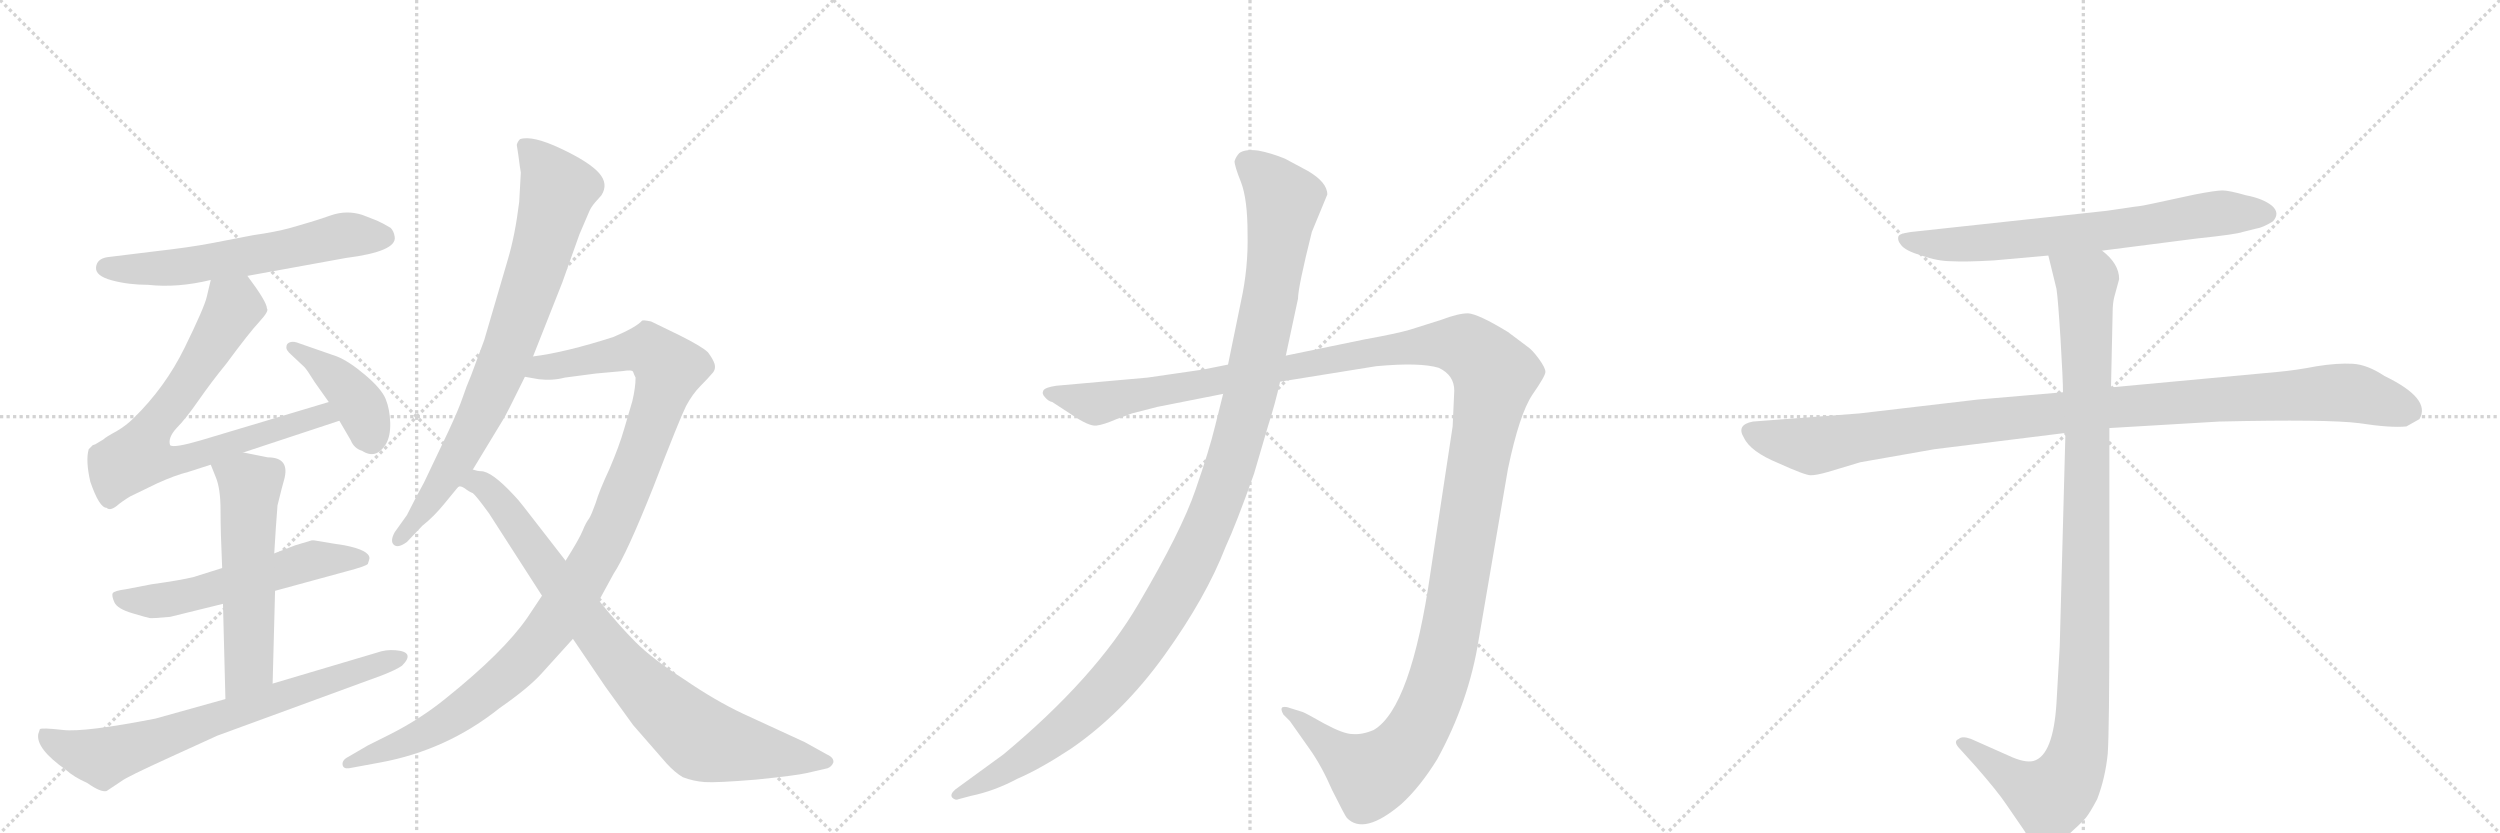 <svg version="1.1" viewBox="0 0 3072 1024" xmlns="http://www.w3.org/2000/svg">
  <g stroke="lightgray" stroke-dasharray="1,1" stroke-width="1" transform="scale(4, 4)">
    <line x1="0" y1="0" x2="256" y2="256"></line>
    <line x1="256" y1="0" x2="0" y2="256"></line>
    <line x1="128" y1="0" x2="128" y2="256"></line>
    <line x1="0" y1="128" x2="256" y2="128"></line>
    <line x1="256" y1="0" x2="512" y2="256"></line>
    <line x1="512" y1="0" x2="256" y2="256"></line>
    <line x1="384" y1="0" x2="384" y2="256"></line>
    <line x1="256" y1="128" x2="512" y2="128"></line>
    <line x1="512" y1="0" x2="768" y2="256"></line>
    <line x1="768" y1="0" x2="512" y2="256"></line>
    <line x1="640" y1="0" x2="640" y2="256"></line>
    <line x1="512" y1="128" x2="768" y2="128"></line>
  </g>
<g transform="scale(1, -1) translate(0, -850)">
   <style type="text/css">
    @keyframes keyframes0 {
      from {
       stroke: black;
       stroke-dashoffset: 603;
       stroke-width: 128;
       }
       66% {
       animation-timing-function: step-end;
       stroke: black;
       stroke-dashoffset: 0;
       stroke-width: 128;
       }
       to {
       stroke: black;
       stroke-width: 1024;
       }
       }
       #make-me-a-hanzi-animation-0 {
         animation: keyframes0 0.741s both;
         animation-delay: 0s;
         animation-timing-function: linear;
       }
    @keyframes keyframes1 {
      from {
       stroke: black;
       stroke-dashoffset: 756;
       stroke-width: 128;
       }
       71% {
       animation-timing-function: step-end;
       stroke: black;
       stroke-dashoffset: 0;
       stroke-width: 128;
       }
       to {
       stroke: black;
       stroke-width: 1024;
       }
       }
       #make-me-a-hanzi-animation-1 {
         animation: keyframes1 0.865s both;
         animation-delay: 0.741s;
         animation-timing-function: linear;
       }
    @keyframes keyframes2 {
      from {
       stroke: black;
       stroke-dashoffset: 408;
       stroke-width: 128;
       }
       57% {
       animation-timing-function: step-end;
       stroke: black;
       stroke-dashoffset: 0;
       stroke-width: 128;
       }
       to {
       stroke: black;
       stroke-width: 1024;
       }
       }
       #make-me-a-hanzi-animation-2 {
         animation: keyframes2 0.582s both;
         animation-delay: 1.606s;
         animation-timing-function: linear;
       }
    @keyframes keyframes3 {
      from {
       stroke: black;
       stroke-dashoffset: 564;
       stroke-width: 128;
       }
       65% {
       animation-timing-function: step-end;
       stroke: black;
       stroke-dashoffset: 0;
       stroke-width: 128;
       }
       to {
       stroke: black;
       stroke-width: 1024;
       }
       }
       #make-me-a-hanzi-animation-3 {
         animation: keyframes3 0.709s both;
         animation-delay: 2.188s;
         animation-timing-function: linear;
       }
    @keyframes keyframes4 {
      from {
       stroke: black;
       stroke-dashoffset: 565;
       stroke-width: 128;
       }
       65% {
       animation-timing-function: step-end;
       stroke: black;
       stroke-dashoffset: 0;
       stroke-width: 128;
       }
       to {
       stroke: black;
       stroke-width: 1024;
       }
       }
       #make-me-a-hanzi-animation-4 {
         animation: keyframes4 0.71s both;
         animation-delay: 2.897s;
         animation-timing-function: linear;
       }
    @keyframes keyframes5 {
      from {
       stroke: black;
       stroke-dashoffset: 721;
       stroke-width: 128;
       }
       70% {
       animation-timing-function: step-end;
       stroke: black;
       stroke-dashoffset: 0;
       stroke-width: 128;
       }
       to {
       stroke: black;
       stroke-width: 1024;
       }
       }
       #make-me-a-hanzi-animation-5 {
         animation: keyframes5 0.837s both;
         animation-delay: 3.607s;
         animation-timing-function: linear;
       }
    @keyframes keyframes6 {
      from {
       stroke: black;
       stroke-dashoffset: 801;
       stroke-width: 128;
       }
       72% {
       animation-timing-function: step-end;
       stroke: black;
       stroke-dashoffset: 0;
       stroke-width: 128;
       }
       to {
       stroke: black;
       stroke-width: 1024;
       }
       }
       #make-me-a-hanzi-animation-6 {
         animation: keyframes6 0.902s both;
         animation-delay: 4.444s;
         animation-timing-function: linear;
       }
    @keyframes keyframes7 {
      from {
       stroke: black;
       stroke-dashoffset: 1096;
       stroke-width: 128;
       }
       78% {
       animation-timing-function: step-end;
       stroke: black;
       stroke-dashoffset: 0;
       stroke-width: 128;
       }
       to {
       stroke: black;
       stroke-width: 1024;
       }
       }
       #make-me-a-hanzi-animation-7 {
         animation: keyframes7 1.142s both;
         animation-delay: 5.345s;
         animation-timing-function: linear;
       }
    @keyframes keyframes8 {
      from {
       stroke: black;
       stroke-dashoffset: 838;
       stroke-width: 128;
       }
       73% {
       animation-timing-function: step-end;
       stroke: black;
       stroke-dashoffset: 0;
       stroke-width: 128;
       }
       to {
       stroke: black;
       stroke-width: 1024;
       }
       }
       #make-me-a-hanzi-animation-8 {
         animation: keyframes8 0.932s both;
         animation-delay: 6.487s;
         animation-timing-function: linear;
       }
    @keyframes keyframes9 {
      from {
       stroke: black;
       stroke-dashoffset: 1487;
       stroke-width: 128;
       }
       83% {
       animation-timing-function: step-end;
       stroke: black;
       stroke-dashoffset: 0;
       stroke-width: 128;
       }
       to {
       stroke: black;
       stroke-width: 1024;
       }
       }
       #make-me-a-hanzi-animation-9 {
         animation: keyframes9 1.46s both;
         animation-delay: 7.419s;
         animation-timing-function: linear;
       }
    @keyframes keyframes10 {
      from {
       stroke: black;
       stroke-dashoffset: 1196;
       stroke-width: 128;
       }
       80% {
       animation-timing-function: step-end;
       stroke: black;
       stroke-dashoffset: 0;
       stroke-width: 128;
       }
       to {
       stroke: black;
       stroke-width: 1024;
       }
       }
       #make-me-a-hanzi-animation-10 {
         animation: keyframes10 1.223s both;
         animation-delay: 8.879s;
         animation-timing-function: linear;
       }
    @keyframes keyframes11 {
      from {
       stroke: black;
       stroke-dashoffset: 705;
       stroke-width: 128;
       }
       70% {
       animation-timing-function: step-end;
       stroke: black;
       stroke-dashoffset: 0;
       stroke-width: 128;
       }
       to {
       stroke: black;
       stroke-width: 1024;
       }
       }
       #make-me-a-hanzi-animation-11 {
         animation: keyframes11 0.824s both;
         animation-delay: 10.103s;
         animation-timing-function: linear;
       }
    @keyframes keyframes12 {
      from {
       stroke: black;
       stroke-dashoffset: 1076;
       stroke-width: 128;
       }
       78% {
       animation-timing-function: step-end;
       stroke: black;
       stroke-dashoffset: 0;
       stroke-width: 128;
       }
       to {
       stroke: black;
       stroke-width: 1024;
       }
       }
       #make-me-a-hanzi-animation-12 {
         animation: keyframes12 1.126s both;
         animation-delay: 10.926s;
         animation-timing-function: linear;
       }
    @keyframes keyframes13 {
      from {
       stroke: black;
       stroke-dashoffset: 1072;
       stroke-width: 128;
       }
       78% {
       animation-timing-function: step-end;
       stroke: black;
       stroke-dashoffset: 0;
       stroke-width: 128;
       }
       to {
       stroke: black;
       stroke-width: 1024;
       }
       }
       #make-me-a-hanzi-animation-13 {
         animation: keyframes13 1.122s both;
         animation-delay: 12.052s;
         animation-timing-function: linear;
       }
</style>
<path d="M 304 511 L 425 533 Q 488 541 485 559 Q 484 566 480 570 Q 470 576 463 579 L 445 586 Q 426 592 407 585.5 Q 388 579 381 577 L 357 570 Q 339 565 311 561 L 259 551 Q 233 546 189 541 L 132 534 Q 119 532 118 521.5 Q 117 511 137.5 505.5 Q 158 500 182 500 Q 218 496 259 506 L 304 511 Z" fill="lightgray"></path> 
<path d="M 299 294 L 417 333 C 445 342 433 365 404 356 L 247 309 Q 213 299 209 303 Q 206 312 217 324 Q 228 335 244 358 Q 260 381 278 403 Q 306 441 319 455 Q 331 468 328 471 Q 328 479 304 511 C 286 535 266 535 259 506 L 254 485 Q 251 472 227 423 Q 203 374 164 336 Q 155 327 143 320 Q 130 313 127 310 L 117 304 L 114 303 L 109 298 Q 105 284 111 258 Q 122 226 131 226 Q 135 222 143 228 Q 150 234 160 240 L 193 256 Q 215 266 231 270 L 259 279 L 299 294 Z" fill="lightgray"></path> 
<path d="M 417 333 L 431 309 Q 435 299 445 296 Q 462 285 474 304 Q 480 314 479.5 330.5 Q 479 347 474 359.5 Q 469 372 449 389 Q 429 406 414 412 L 368 428 Q 361 431 356.5 429.5 Q 352 428 352 424 Q 351 420 358 414 L 374 399 Q 377 396 387 380 L 404 356 L 417 333 Z" fill="lightgray"></path> 
<path d="M 273 152 L 238 141 Q 222 137 186 132 L 155 126 Q 140 124 138.5 121 Q 137 118 140.5 110 Q 144 102 162.5 96.5 Q 181 91 184 90.5 Q 187 90 209 92 L 274 108 L 338 124 L 426 148 Q 449 154 452 157 Q 454 163 454 164 Q 454 174 423 180 L 410 182 L 386 186 L 383 186 L 363 180 L 337 170 L 273 152 Z" fill="lightgray"></path> 
<path d="M 259 279 L 265 264 Q 271 250 271 223 Q 271 196 273 152 L 274 108 L 277 -9 C 278 -39 334 -20 335 10 L 338 124 L 337 170 L 339 202 L 341 229 L 346 249 Q 347 253 349 260 Q 357 288 329 288 L 299 294 C 270 300 249 304 259 279 Z" fill="lightgray"></path> 
<path d="M 277 -9 L 191 -33 Q 104 -50 77.5 -47 Q 51 -44 49 -46 L 47 -52 Q 44 -70 81 -96 Q 91 -105 107 -112 Q 124 -124 131 -122 L 149 -110 Q 155 -105 210 -80 L 267 -54 L 469 20 Q 487 27 494 32 Q 511 49 486 51 Q 474 52 463 48 L 335 10 L 277 -9 Z" fill="lightgray"></path> 
<path d="M 637 659 Q 639 643 640 638 L 638 602 Q 633 561 624 531 L 595 432 L 579 389 Q 573 375 568.5 361.5 Q 564 348 551 320 L 521 257 Q 511 239 500 217 L 485 196 Q 479 185 484 180.5 Q 489 176 500 184 L 519 204 Q 533 215 546 231 Q 559 247 562 250.5 L 581 273 L 618 334 Q 622 340 645 387 L 655 412 L 691 503 L 712 562 L 724 590 Q 726 595 731 601 L 739 610 Q 748 624 736 637.5 Q 724 651 689 667.5 Q 654 684 639 679 Q 636 676 635 672 L 637 659 Z" fill="lightgray"></path> 
<path d="M 666 118 L 648 91 Q 619 49 548 -8 Q 516 -34 478 -53 L 452 -66 L 428 -80 Q 420 -84 421 -90 Q 422 -95 429 -94 L 467 -87 Q 549 -72 614 -20 Q 650 5 666 23 L 704 65 L 736 112 L 754 145 Q 770 169 803 252 Q 835 335 843 351 Q 851 366 861 376 Q 870 385 875 391 Q 880 396 878 403 Q 876 409 870 417 Q 863 424 835 438 L 800 455 Q 790 457 789 456 Q 782 448 754 436 Q 695 417 655 412 C 625 407 615 391 645 387 L 662 384 Q 679 382 694 386 L 732 391 L 765 394 Q 777 396 778 393 Q 779 390 781 386 Q 781 374 777 357 L 767 323 Q 761 302 749 274 Q 736 246 732 232 Q 727 218 724 213 Q 720 208 716 198 Q 712 188 695 161 L 666 118 Z" fill="lightgray"></path> 
<path d="M 562 251 Q 565 254 571 250 Q 576 246 581 244 Q 585 241 601 219 L 666 118 L 704 65 L 744 6 L 778 -41 L 819 -88 Q 829 -99 839 -105 Q 852 -110 866 -111 Q 880 -112 929 -108 Q 978 -103 991 -100 L 1017 -94 Q 1022 -92 1024 -87 Q 1025 -81 1016 -77 L 989 -62 L 913 -27 Q 879 -11 841 15 Q 802 40 781 61 Q 760 82 736 112 L 695 161 L 643 228 Q 636 237 631 242 Q 604 271 591 271 Q 587 271 581 273 C 552 280 534 260 562 251 Z" fill="lightgray"></path> 
<path d="M 1422 350 L 1503 366 L 1573 381 L 1691 400 Q 1745 405 1768 398 Q 1787 389 1787 370 L 1785 326 L 1758 148 Q 1734 -20 1688 -47 Q 1674 -53 1662 -52 Q 1651 -52 1627 -39 Q 1604 -26 1601 -25 L 1585 -20 Q 1580 -18 1576 -19 Q 1573 -21 1577 -28 L 1585 -36 L 1609 -70 Q 1624 -91 1637 -121 Q 1653 -153 1655 -155 Q 1676 -177 1722 -138 Q 1745 -117 1766 -83 Q 1805 -12 1817 64 L 1853 274 Q 1867 341 1883 365 Q 1899 388 1899 393 Q 1899 398 1891 409 Q 1883 420 1877 424 L 1853 442 Q 1817 464 1804 465 Q 1792 465 1771 457 L 1733 445 Q 1716 440 1677 433 L 1580 413 L 1509 402 L 1479 396 L 1410 386 L 1298 376 Q 1284 374 1282 370 Q 1280 366 1284 362 Q 1288 357 1293 356 L 1316 341 Q 1338 326 1347 327 Q 1356 328 1372 335 L 1391 342 L 1422 350 Z" fill="lightgray"></path> 
<path d="M 1503 366 L 1493 326 Q 1486 297 1469 248 Q 1452 198 1399 108 Q 1346 17 1233 -77 L 1174 -120 Q 1167 -126 1170 -130 Q 1174 -134 1178 -132 L 1193 -128 Q 1222 -122 1250 -107 Q 1278 -95 1316 -70 Q 1380 -26 1431 45 Q 1482 116 1506 178 Q 1519 206 1541 268 L 1558 326 Q 1567 354 1573 381 L 1580 413 L 1595 483 Q 1595 497 1612 565 L 1631 611 Q 1631 626 1607 640 L 1579 655 Q 1562 662 1546 665 Q 1530 667 1523 662 Q 1519 658 1517 652 Q 1517 646 1525 626 Q 1533 605 1533 563 Q 1534 521 1525 480 L 1509 402 L 1503 366 Z" fill="lightgray"></path> 
<path d="M 2583 542 L 2700 557 Q 2748 562 2756 565 L 2772 569 Q 2780 570 2793 578 Q 2802 588 2792 597 Q 2781 606 2760 610 Q 2739 616 2731 616 Q 2723 616 2697 611 L 2646 600 Q 2633 597 2623 596 L 2589 591 L 2358 566 Q 2335 564 2333 560 Q 2331 555 2336 549 Q 2341 542 2361 536 Q 2381 529 2398 529 Q 2415 528 2450 530 L 2517 536 L 2583 542 Z" fill="lightgray"></path> 
<path d="M 2535 368 L 2430 359 L 2285 342 L 2154 332 Q 2133 328 2143 312 Q 2151 295 2185 281 Q 2218 266 2225 266 Q 2232 266 2246 270 L 2286 282 L 2377 298 L 2538 318 L 2592 324 L 2727 332 Q 2860 335 2899 330 Q 2938 324 2957 326 L 2973 335 Q 2988 360 2930 388 Q 2909 402 2891 403 Q 2872 404 2847 400 Q 2821 395 2799 393 L 2594 374 L 2535 368 Z" fill="lightgray"></path> 
<path d="M 2517 536 L 2527 495 Q 2529 482 2532 433 Q 2535 383 2535 368 L 2538 318 L 2531 56 L 2527 -14 Q 2523 -78 2499 -85 Q 2488 -88 2467 -78 L 2422 -58 Q 2411 -54 2407 -58 Q 2399 -61 2409 -71 L 2428 -92 Q 2455 -123 2465 -138 L 2487 -170 Q 2494 -182 2500 -186 Q 2506 -193 2512 -194 Q 2518 -196 2538 -179 Q 2557 -162 2563 -155 Q 2568 -149 2577 -132 Q 2587 -106 2590 -76 Q 2592 -46 2592 94 L 2592 324 L 2594 374 L 2596 466 Q 2596 477 2598 485 L 2604 507 Q 2604 526 2583 542 C 2563 565 2510 565 2517 536 Z" fill="lightgray"></path> 
      <clipPath id="make-me-a-hanzi-clip-0">
      <path d="M 304 511 L 425 533 Q 488 541 485 559 Q 484 566 480 570 Q 470 576 463 579 L 445 586 Q 426 592 407 585.5 Q 388 579 381 577 L 357 570 Q 339 565 311 561 L 259 551 Q 233 546 189 541 L 132 534 Q 119 532 118 521.5 Q 117 511 137.5 505.5 Q 158 500 182 500 Q 218 496 259 506 L 304 511 Z" fill="lightgray"></path>
      </clipPath>
      <path clip-path="url(#make-me-a-hanzi-clip-0)" d="M 129 521 L 204 520 L 426 561 L 472 558 " fill="none" id="make-me-a-hanzi-animation-0" stroke-dasharray="475 950" stroke-linecap="round"></path>

      <clipPath id="make-me-a-hanzi-clip-1">
      <path d="M 299 294 L 417 333 C 445 342 433 365 404 356 L 247 309 Q 213 299 209 303 Q 206 312 217 324 Q 228 335 244 358 Q 260 381 278 403 Q 306 441 319 455 Q 331 468 328 471 Q 328 479 304 511 C 286 535 266 535 259 506 L 254 485 Q 251 472 227 423 Q 203 374 164 336 Q 155 327 143 320 Q 130 313 127 310 L 117 304 L 114 303 L 109 298 Q 105 284 111 258 Q 122 226 131 226 Q 135 222 143 228 Q 150 234 160 240 L 193 256 Q 215 266 231 270 L 259 279 L 299 294 Z" fill="lightgray"></path>
      </clipPath>
      <path clip-path="url(#make-me-a-hanzi-clip-1)" d="M 267 498 L 287 474 L 283 465 L 229 377 L 187 324 L 170 290 L 190 283 L 233 287 L 386 338 L 398 341 L 408 335 " fill="none" id="make-me-a-hanzi-animation-1" stroke-dasharray="628 1256" stroke-linecap="round"></path>

      <clipPath id="make-me-a-hanzi-clip-2">
      <path d="M 417 333 L 431 309 Q 435 299 445 296 Q 462 285 474 304 Q 480 314 479.5 330.5 Q 479 347 474 359.5 Q 469 372 449 389 Q 429 406 414 412 L 368 428 Q 361 431 356.5 429.5 Q 352 428 352 424 Q 351 420 358 414 L 374 399 Q 377 396 387 380 L 404 356 L 417 333 Z" fill="lightgray"></path>
      </clipPath>
      <path clip-path="url(#make-me-a-hanzi-clip-2)" d="M 360 422 L 426 373 L 444 349 L 457 311 " fill="none" id="make-me-a-hanzi-animation-2" stroke-dasharray="280 560" stroke-linecap="round"></path>

      <clipPath id="make-me-a-hanzi-clip-3">
      <path d="M 273 152 L 238 141 Q 222 137 186 132 L 155 126 Q 140 124 138.5 121 Q 137 118 140.5 110 Q 144 102 162.5 96.5 Q 181 91 184 90.5 Q 187 90 209 92 L 274 108 L 338 124 L 426 148 Q 449 154 452 157 Q 454 163 454 164 Q 454 174 423 180 L 410 182 L 386 186 L 383 186 L 363 180 L 337 170 L 273 152 Z" fill="lightgray"></path>
      </clipPath>
      <path clip-path="url(#make-me-a-hanzi-clip-3)" d="M 144 116 L 175 111 L 224 116 L 383 161 L 445 163 " fill="none" id="make-me-a-hanzi-animation-3" stroke-dasharray="436 872" stroke-linecap="round"></path>

      <clipPath id="make-me-a-hanzi-clip-4">
      <path d="M 259 279 L 265 264 Q 271 250 271 223 Q 271 196 273 152 L 274 108 L 277 -9 C 278 -39 334 -20 335 10 L 338 124 L 337 170 L 339 202 L 341 229 L 346 249 Q 347 253 349 260 Q 357 288 329 288 L 299 294 C 270 300 249 304 259 279 Z" fill="lightgray"></path>
      </clipPath>
      <path clip-path="url(#make-me-a-hanzi-clip-4)" d="M 267 278 L 307 252 L 306 32 L 283 -2 " fill="none" id="make-me-a-hanzi-animation-4" stroke-dasharray="437 874" stroke-linecap="round"></path>

      <clipPath id="make-me-a-hanzi-clip-5">
      <path d="M 277 -9 L 191 -33 Q 104 -50 77.5 -47 Q 51 -44 49 -46 L 47 -52 Q 44 -70 81 -96 Q 91 -105 107 -112 Q 124 -124 131 -122 L 149 -110 Q 155 -105 210 -80 L 267 -54 L 469 20 Q 487 27 494 32 Q 511 49 486 51 Q 474 52 463 48 L 335 10 L 277 -9 Z" fill="lightgray"></path>
      </clipPath>
      <path clip-path="url(#make-me-a-hanzi-clip-5)" d="M 54 -51 L 72 -66 L 127 -81 L 491 42 " fill="none" id="make-me-a-hanzi-animation-5" stroke-dasharray="593 1186" stroke-linecap="round"></path>

      <clipPath id="make-me-a-hanzi-clip-6">
      <path d="M 637 659 Q 639 643 640 638 L 638 602 Q 633 561 624 531 L 595 432 L 579 389 Q 573 375 568.5 361.5 Q 564 348 551 320 L 521 257 Q 511 239 500 217 L 485 196 Q 479 185 484 180.5 Q 489 176 500 184 L 519 204 Q 533 215 546 231 Q 559 247 562 250.5 L 581 273 L 618 334 Q 622 340 645 387 L 655 412 L 691 503 L 712 562 L 724 590 Q 726 595 731 601 L 739 610 Q 748 624 736 637.5 Q 724 651 689 667.5 Q 654 684 639 679 Q 636 676 635 672 L 637 659 Z" fill="lightgray"></path>
      </clipPath>
      <path clip-path="url(#make-me-a-hanzi-clip-6)" d="M 644 671 L 670 644 L 685 617 L 660 522 L 619 405 L 585 329 L 530 236 L 489 188 " fill="none" id="make-me-a-hanzi-animation-6" stroke-dasharray="673 1346" stroke-linecap="round"></path>

      <clipPath id="make-me-a-hanzi-clip-7">
      <path d="M 666 118 L 648 91 Q 619 49 548 -8 Q 516 -34 478 -53 L 452 -66 L 428 -80 Q 420 -84 421 -90 Q 422 -95 429 -94 L 467 -87 Q 549 -72 614 -20 Q 650 5 666 23 L 704 65 L 736 112 L 754 145 Q 770 169 803 252 Q 835 335 843 351 Q 851 366 861 376 Q 870 385 875 391 Q 880 396 878 403 Q 876 409 870 417 Q 863 424 835 438 L 800 455 Q 790 457 789 456 Q 782 448 754 436 Q 695 417 655 412 C 625 407 615 391 645 387 L 662 384 Q 679 382 694 386 L 732 391 L 765 394 Q 777 396 778 393 Q 779 390 781 386 Q 781 374 777 357 L 767 323 Q 761 302 749 274 Q 736 246 732 232 Q 727 218 724 213 Q 720 208 716 198 Q 712 188 695 161 L 666 118 Z" fill="lightgray"></path>
      </clipPath>
      <path clip-path="url(#make-me-a-hanzi-clip-7)" d="M 650 392 L 791 421 L 823 397 L 751 202 L 713 132 L 668 69 L 636 32 L 548 -37 L 512 -57 L 428 -87 " fill="none" id="make-me-a-hanzi-animation-7" stroke-dasharray="968 1936" stroke-linecap="round"></path>

      <clipPath id="make-me-a-hanzi-clip-8">
      <path d="M 562 251 Q 565 254 571 250 Q 576 246 581 244 Q 585 241 601 219 L 666 118 L 704 65 L 744 6 L 778 -41 L 819 -88 Q 829 -99 839 -105 Q 852 -110 866 -111 Q 880 -112 929 -108 Q 978 -103 991 -100 L 1017 -94 Q 1022 -92 1024 -87 Q 1025 -81 1016 -77 L 989 -62 L 913 -27 Q 879 -11 841 15 Q 802 40 781 61 Q 760 82 736 112 L 695 161 L 643 228 Q 636 237 631 242 Q 604 271 591 271 Q 587 271 581 273 C 552 280 534 260 562 251 Z" fill="lightgray"></path>
      </clipPath>
      <path clip-path="url(#make-me-a-hanzi-clip-8)" d="M 581 255 L 591 255 L 612 236 L 766 30 L 862 -59 L 1015 -86 " fill="none" id="make-me-a-hanzi-animation-8" stroke-dasharray="710 1420" stroke-linecap="round"></path>

      <clipPath id="make-me-a-hanzi-clip-9">
      <path d="M 1422 350 L 1503 366 L 1573 381 L 1691 400 Q 1745 405 1768 398 Q 1787 389 1787 370 L 1785 326 L 1758 148 Q 1734 -20 1688 -47 Q 1674 -53 1662 -52 Q 1651 -52 1627 -39 Q 1604 -26 1601 -25 L 1585 -20 Q 1580 -18 1576 -19 Q 1573 -21 1577 -28 L 1585 -36 L 1609 -70 Q 1624 -91 1637 -121 Q 1653 -153 1655 -155 Q 1676 -177 1722 -138 Q 1745 -117 1766 -83 Q 1805 -12 1817 64 L 1853 274 Q 1867 341 1883 365 Q 1899 388 1899 393 Q 1899 398 1891 409 Q 1883 420 1877 424 L 1853 442 Q 1817 464 1804 465 Q 1792 465 1771 457 L 1733 445 Q 1716 440 1677 433 L 1580 413 L 1509 402 L 1479 396 L 1410 386 L 1298 376 Q 1284 374 1282 370 Q 1280 366 1284 362 Q 1288 357 1293 356 L 1316 341 Q 1338 326 1347 327 Q 1356 328 1372 335 L 1391 342 L 1422 350 Z" fill="lightgray"></path>
      </clipPath>
      <path clip-path="url(#make-me-a-hanzi-clip-9)" d="M 1288 367 L 1356 355 L 1689 419 L 1760 427 L 1802 424 L 1830 399 L 1837 389 L 1786 93 L 1766 8 L 1743 -45 L 1710 -86 L 1685 -102 L 1580 -23 " fill="none" id="make-me-a-hanzi-animation-9" stroke-dasharray="1359 2718" stroke-linecap="round"></path>

      <clipPath id="make-me-a-hanzi-clip-10">
      <path d="M 1503 366 L 1493 326 Q 1486 297 1469 248 Q 1452 198 1399 108 Q 1346 17 1233 -77 L 1174 -120 Q 1167 -126 1170 -130 Q 1174 -134 1178 -132 L 1193 -128 Q 1222 -122 1250 -107 Q 1278 -95 1316 -70 Q 1380 -26 1431 45 Q 1482 116 1506 178 Q 1519 206 1541 268 L 1558 326 Q 1567 354 1573 381 L 1580 413 L 1595 483 Q 1595 497 1612 565 L 1631 611 Q 1631 626 1607 640 L 1579 655 Q 1562 662 1546 665 Q 1530 667 1523 662 Q 1519 658 1517 652 Q 1517 646 1525 626 Q 1533 605 1533 563 Q 1534 521 1525 480 L 1509 402 L 1503 366 Z" fill="lightgray"></path>
      </clipPath>
      <path clip-path="url(#make-me-a-hanzi-clip-10)" d="M 1532 650 L 1554 633 L 1577 600 L 1573 563 L 1534 356 L 1510 270 L 1470 172 L 1412 69 L 1347 -9 L 1259 -82 L 1175 -126 " fill="none" id="make-me-a-hanzi-animation-10" stroke-dasharray="1068 2136" stroke-linecap="round"></path>

      <clipPath id="make-me-a-hanzi-clip-11">
      <path d="M 2583 542 L 2700 557 Q 2748 562 2756 565 L 2772 569 Q 2780 570 2793 578 Q 2802 588 2792 597 Q 2781 606 2760 610 Q 2739 616 2731 616 Q 2723 616 2697 611 L 2646 600 Q 2633 597 2623 596 L 2589 591 L 2358 566 Q 2335 564 2333 560 Q 2331 555 2336 549 Q 2341 542 2361 536 Q 2381 529 2398 529 Q 2415 528 2450 530 L 2517 536 L 2583 542 Z" fill="lightgray"></path>
      </clipPath>
      <path clip-path="url(#make-me-a-hanzi-clip-11)" d="M 2339 556 L 2413 550 L 2617 570 L 2733 589 L 2785 587 " fill="none" id="make-me-a-hanzi-animation-11" stroke-dasharray="577 1154" stroke-linecap="round"></path>

      <clipPath id="make-me-a-hanzi-clip-12">
      <path d="M 2535 368 L 2430 359 L 2285 342 L 2154 332 Q 2133 328 2143 312 Q 2151 295 2185 281 Q 2218 266 2225 266 Q 2232 266 2246 270 L 2286 282 L 2377 298 L 2538 318 L 2592 324 L 2727 332 Q 2860 335 2899 330 Q 2938 324 2957 326 L 2973 335 Q 2988 360 2930 388 Q 2909 402 2891 403 Q 2872 404 2847 400 Q 2821 395 2799 393 L 2594 374 L 2535 368 Z" fill="lightgray"></path>
      </clipPath>
      <path clip-path="url(#make-me-a-hanzi-clip-12)" d="M 2152 320 L 2232 302 L 2574 348 L 2873 368 L 2897 366 L 2963 344 " fill="none" id="make-me-a-hanzi-animation-12" stroke-dasharray="948 1896" stroke-linecap="round"></path>

      <clipPath id="make-me-a-hanzi-clip-13">
      <path d="M 2517 536 L 2527 495 Q 2529 482 2532 433 Q 2535 383 2535 368 L 2538 318 L 2531 56 L 2527 -14 Q 2523 -78 2499 -85 Q 2488 -88 2467 -78 L 2422 -58 Q 2411 -54 2407 -58 Q 2399 -61 2409 -71 L 2428 -92 Q 2455 -123 2465 -138 L 2487 -170 Q 2494 -182 2500 -186 Q 2506 -193 2512 -194 Q 2518 -196 2538 -179 Q 2557 -162 2563 -155 Q 2568 -149 2577 -132 Q 2587 -106 2590 -76 Q 2592 -46 2592 94 L 2592 324 L 2594 374 L 2596 466 Q 2596 477 2598 485 L 2604 507 Q 2604 526 2583 542 C 2563 565 2510 565 2517 536 Z" fill="lightgray"></path>
      </clipPath>
      <path clip-path="url(#make-me-a-hanzi-clip-13)" d="M 2524 531 L 2564 500 L 2563 58 L 2554 -71 L 2544 -101 L 2519 -130 L 2475 -109 L 2415 -63 " fill="none" id="make-me-a-hanzi-animation-13" stroke-dasharray="944 1888" stroke-linecap="round"></path>

</g>
</svg>
